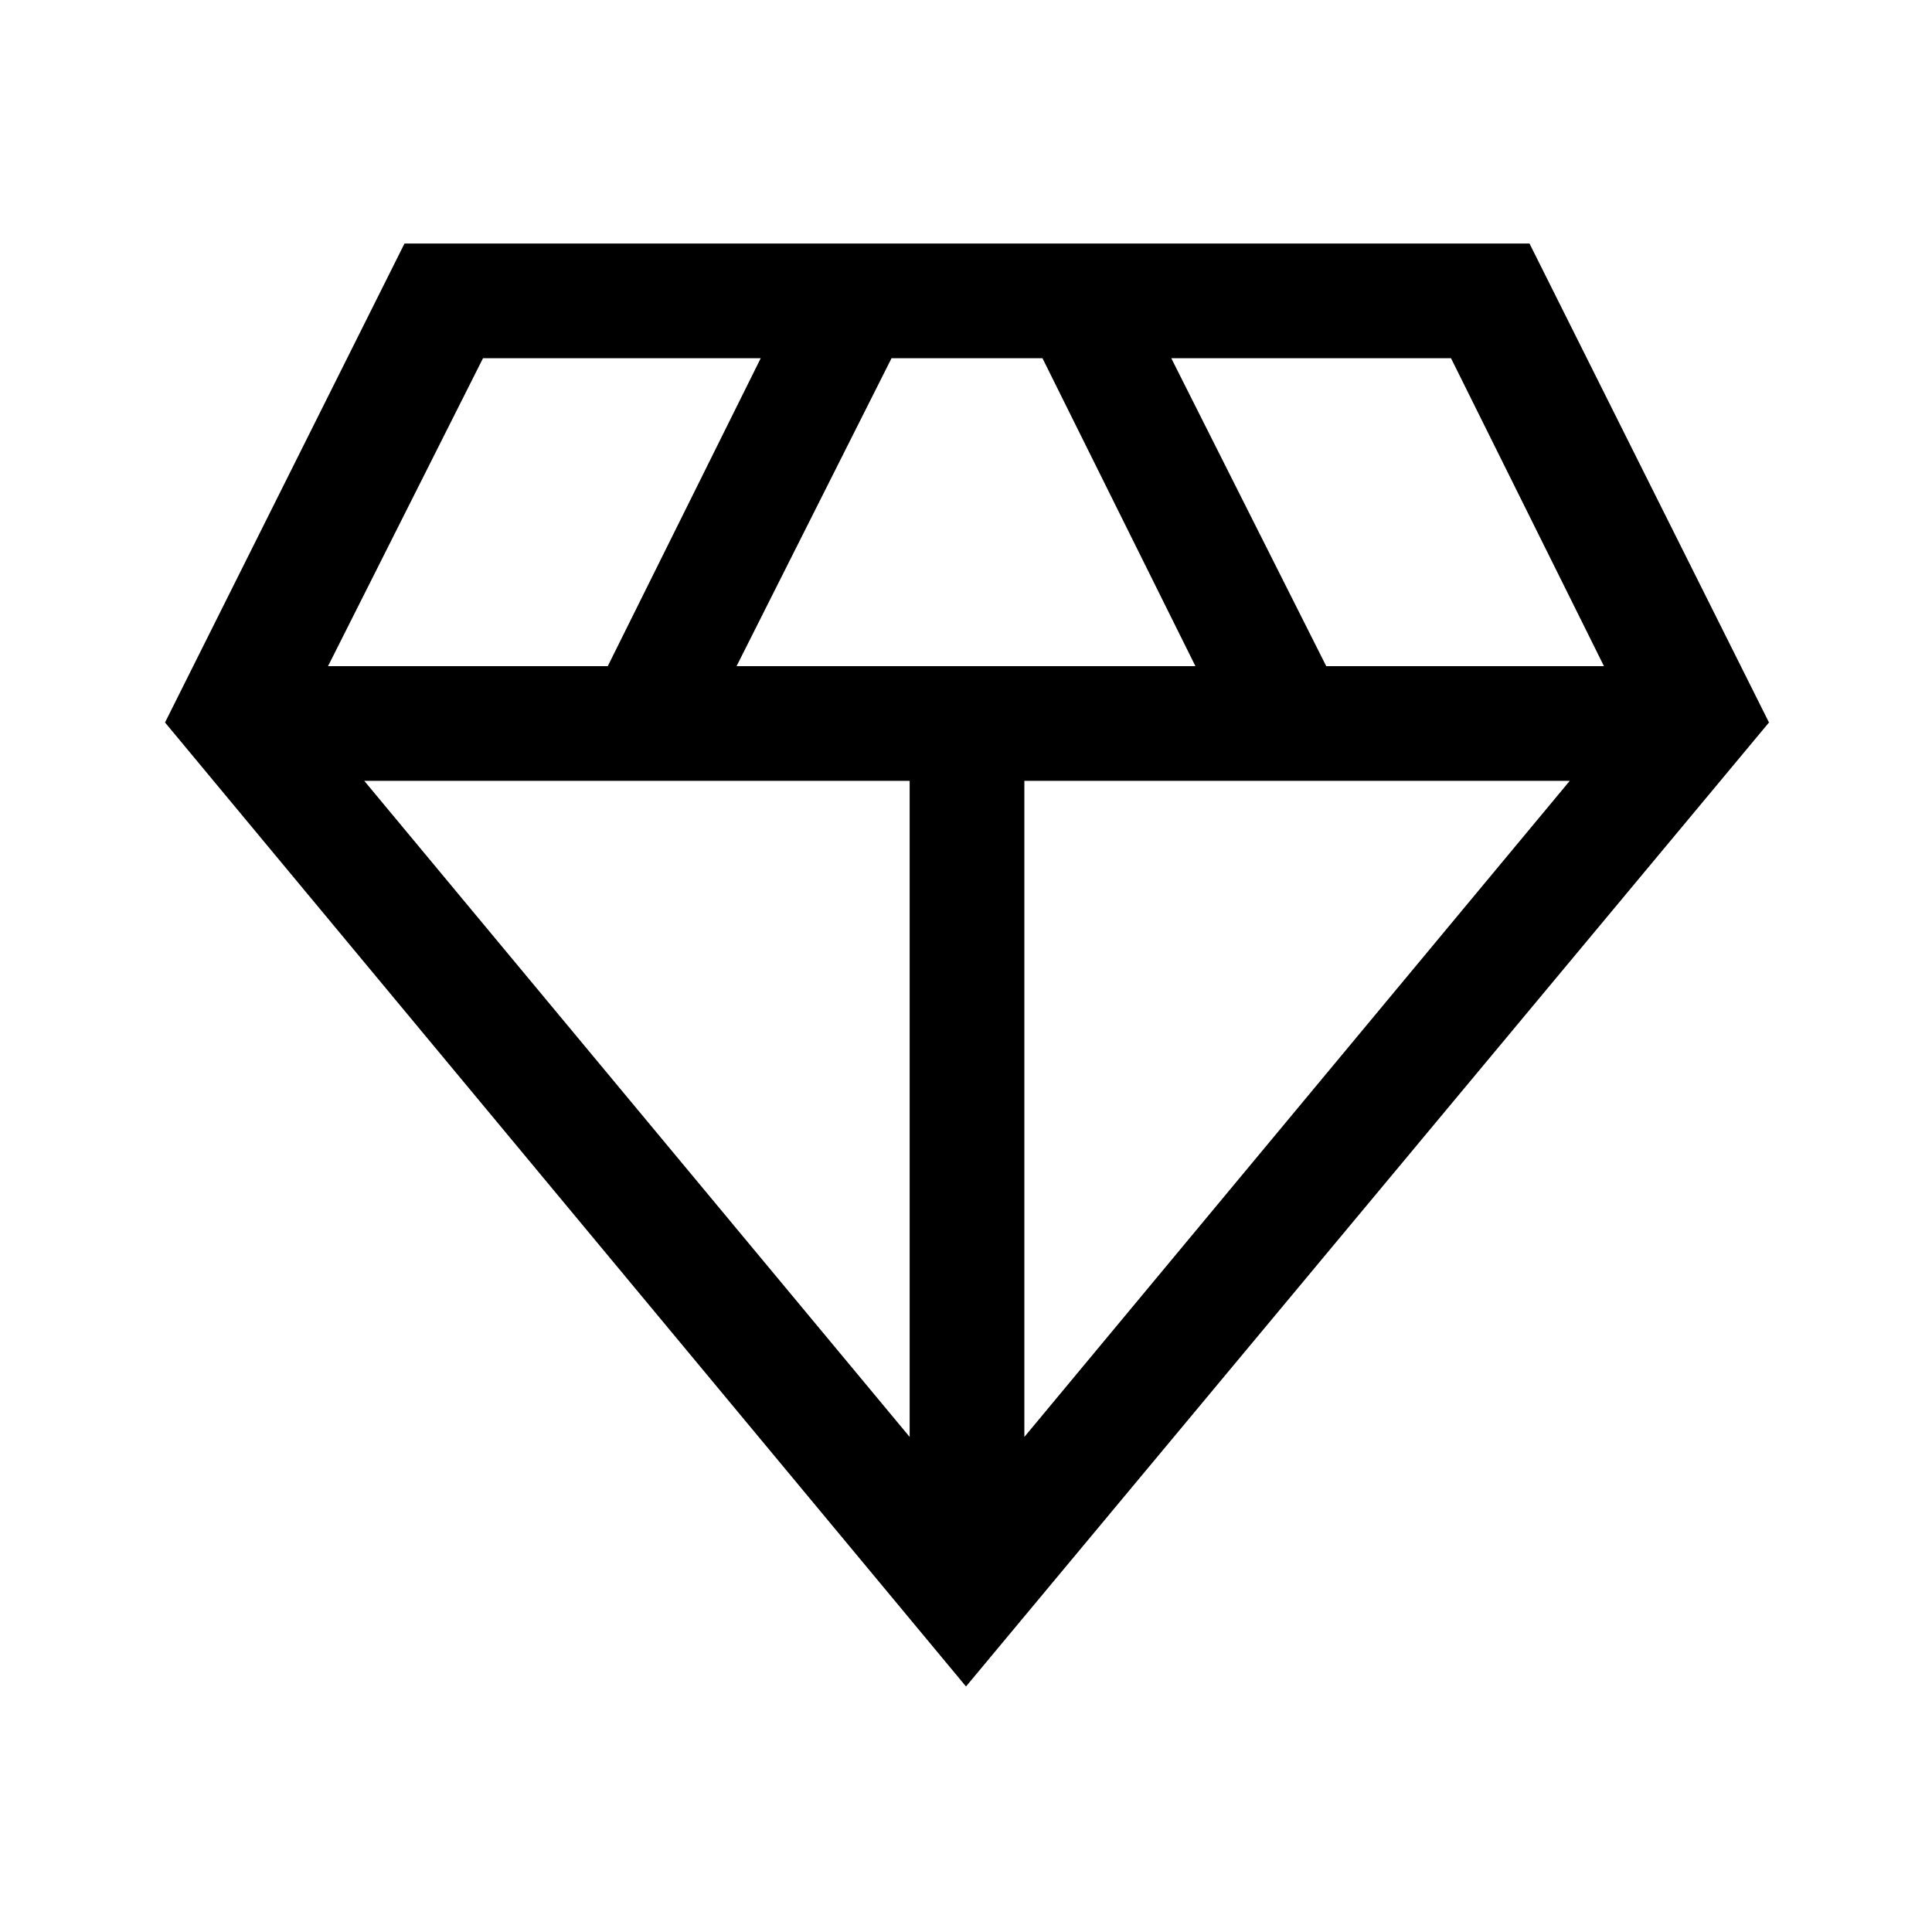 <svg xmlns="http://www.w3.org/2000/svg" height="48" width="48"><path d="M24 41.9 4.1 17.95l5.95-11.9H38l5.95 11.9Zm-5.7-25.35h11.4L25.9 8.9h-3.75Zm4.3 19.15V19.4H9.05Zm2.85 0L39 19.4H25.45Zm7.5-19.15h6.9l-3.8-7.65H29.1Zm-24.8 0h6.95l3.8-7.65H12Z"/></svg>